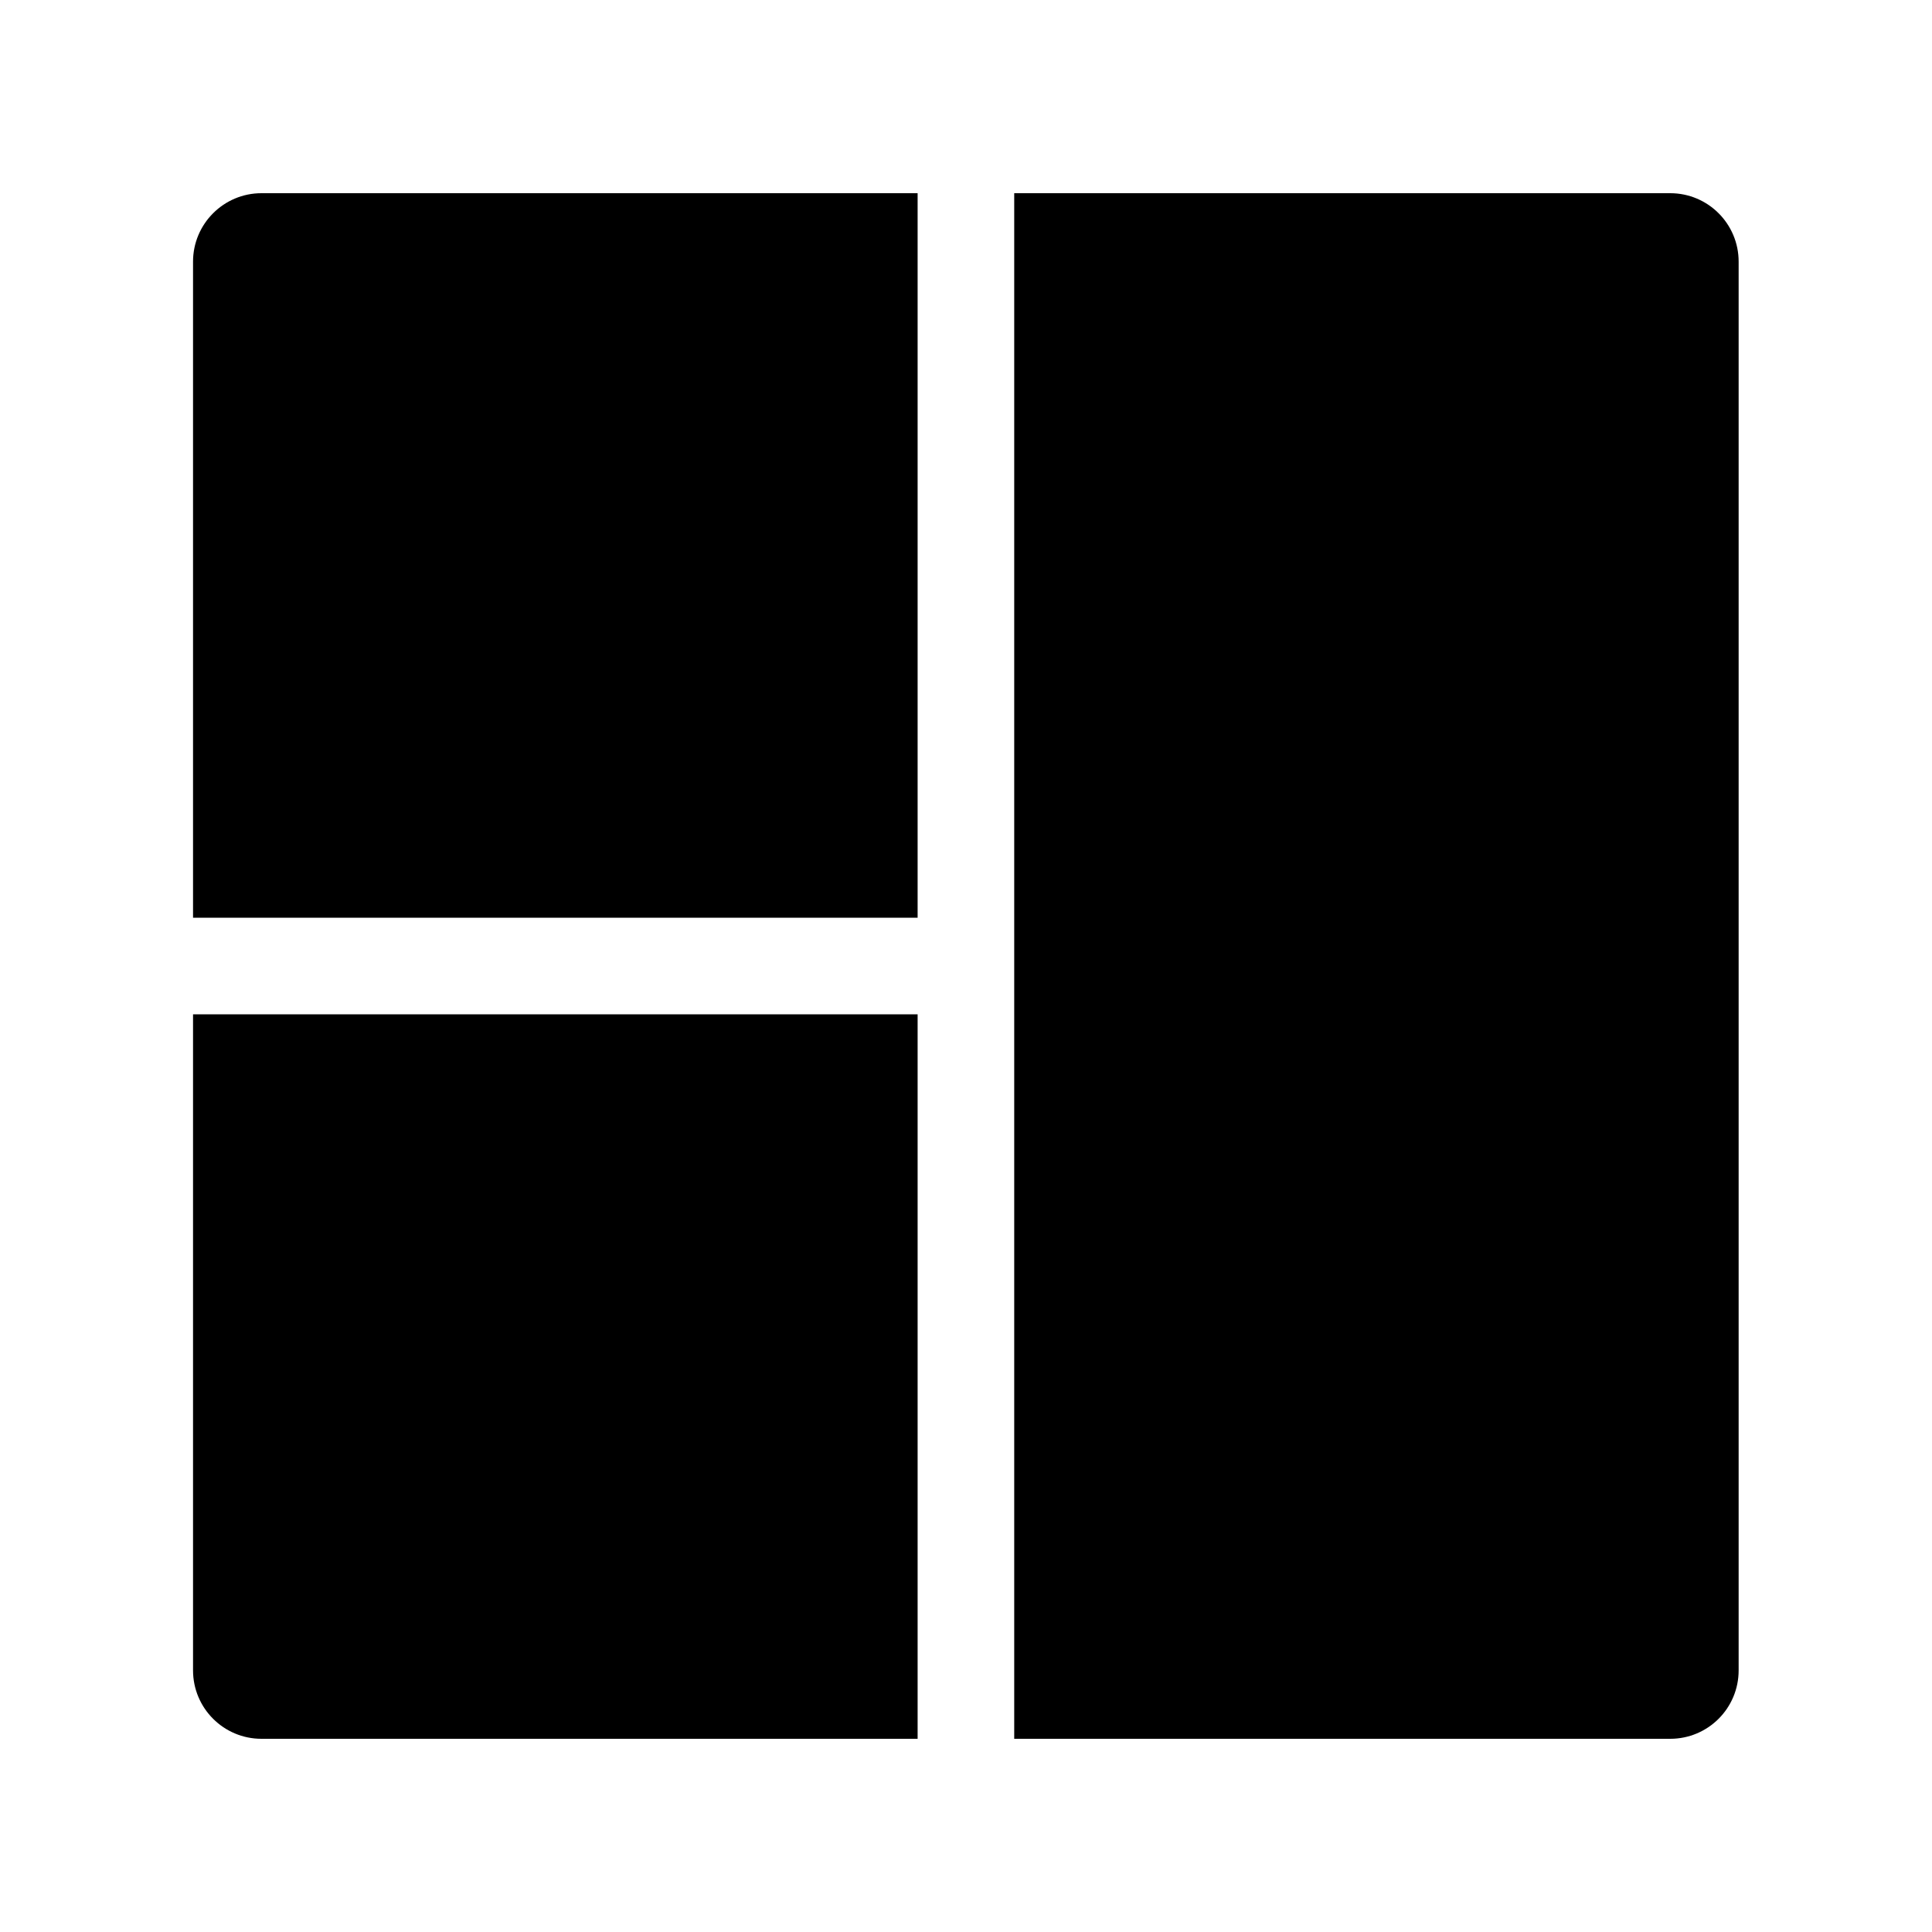 <svg width="24" height="24" viewBox="0 0 24 24" fill="none" xmlns="http://www.w3.org/2000/svg">
<path fill-rule="evenodd" clip-rule="evenodd" d="M11.399 2.4H3.248C2.779 2.4 2.398 2.781 2.398 3.25V11.4H11.399L11.399 2.4ZM11.399 12.6H2.398V20.75C2.398 21.22 2.779 21.6 3.248 21.6H11.399L11.399 12.6ZM12.599 21.6H20.748C21.218 21.6 21.598 21.22 21.598 20.75V3.25C21.598 2.781 21.218 2.4 20.748 2.4H12.599L12.599 21.6Z" fill="black"/>
</svg>
